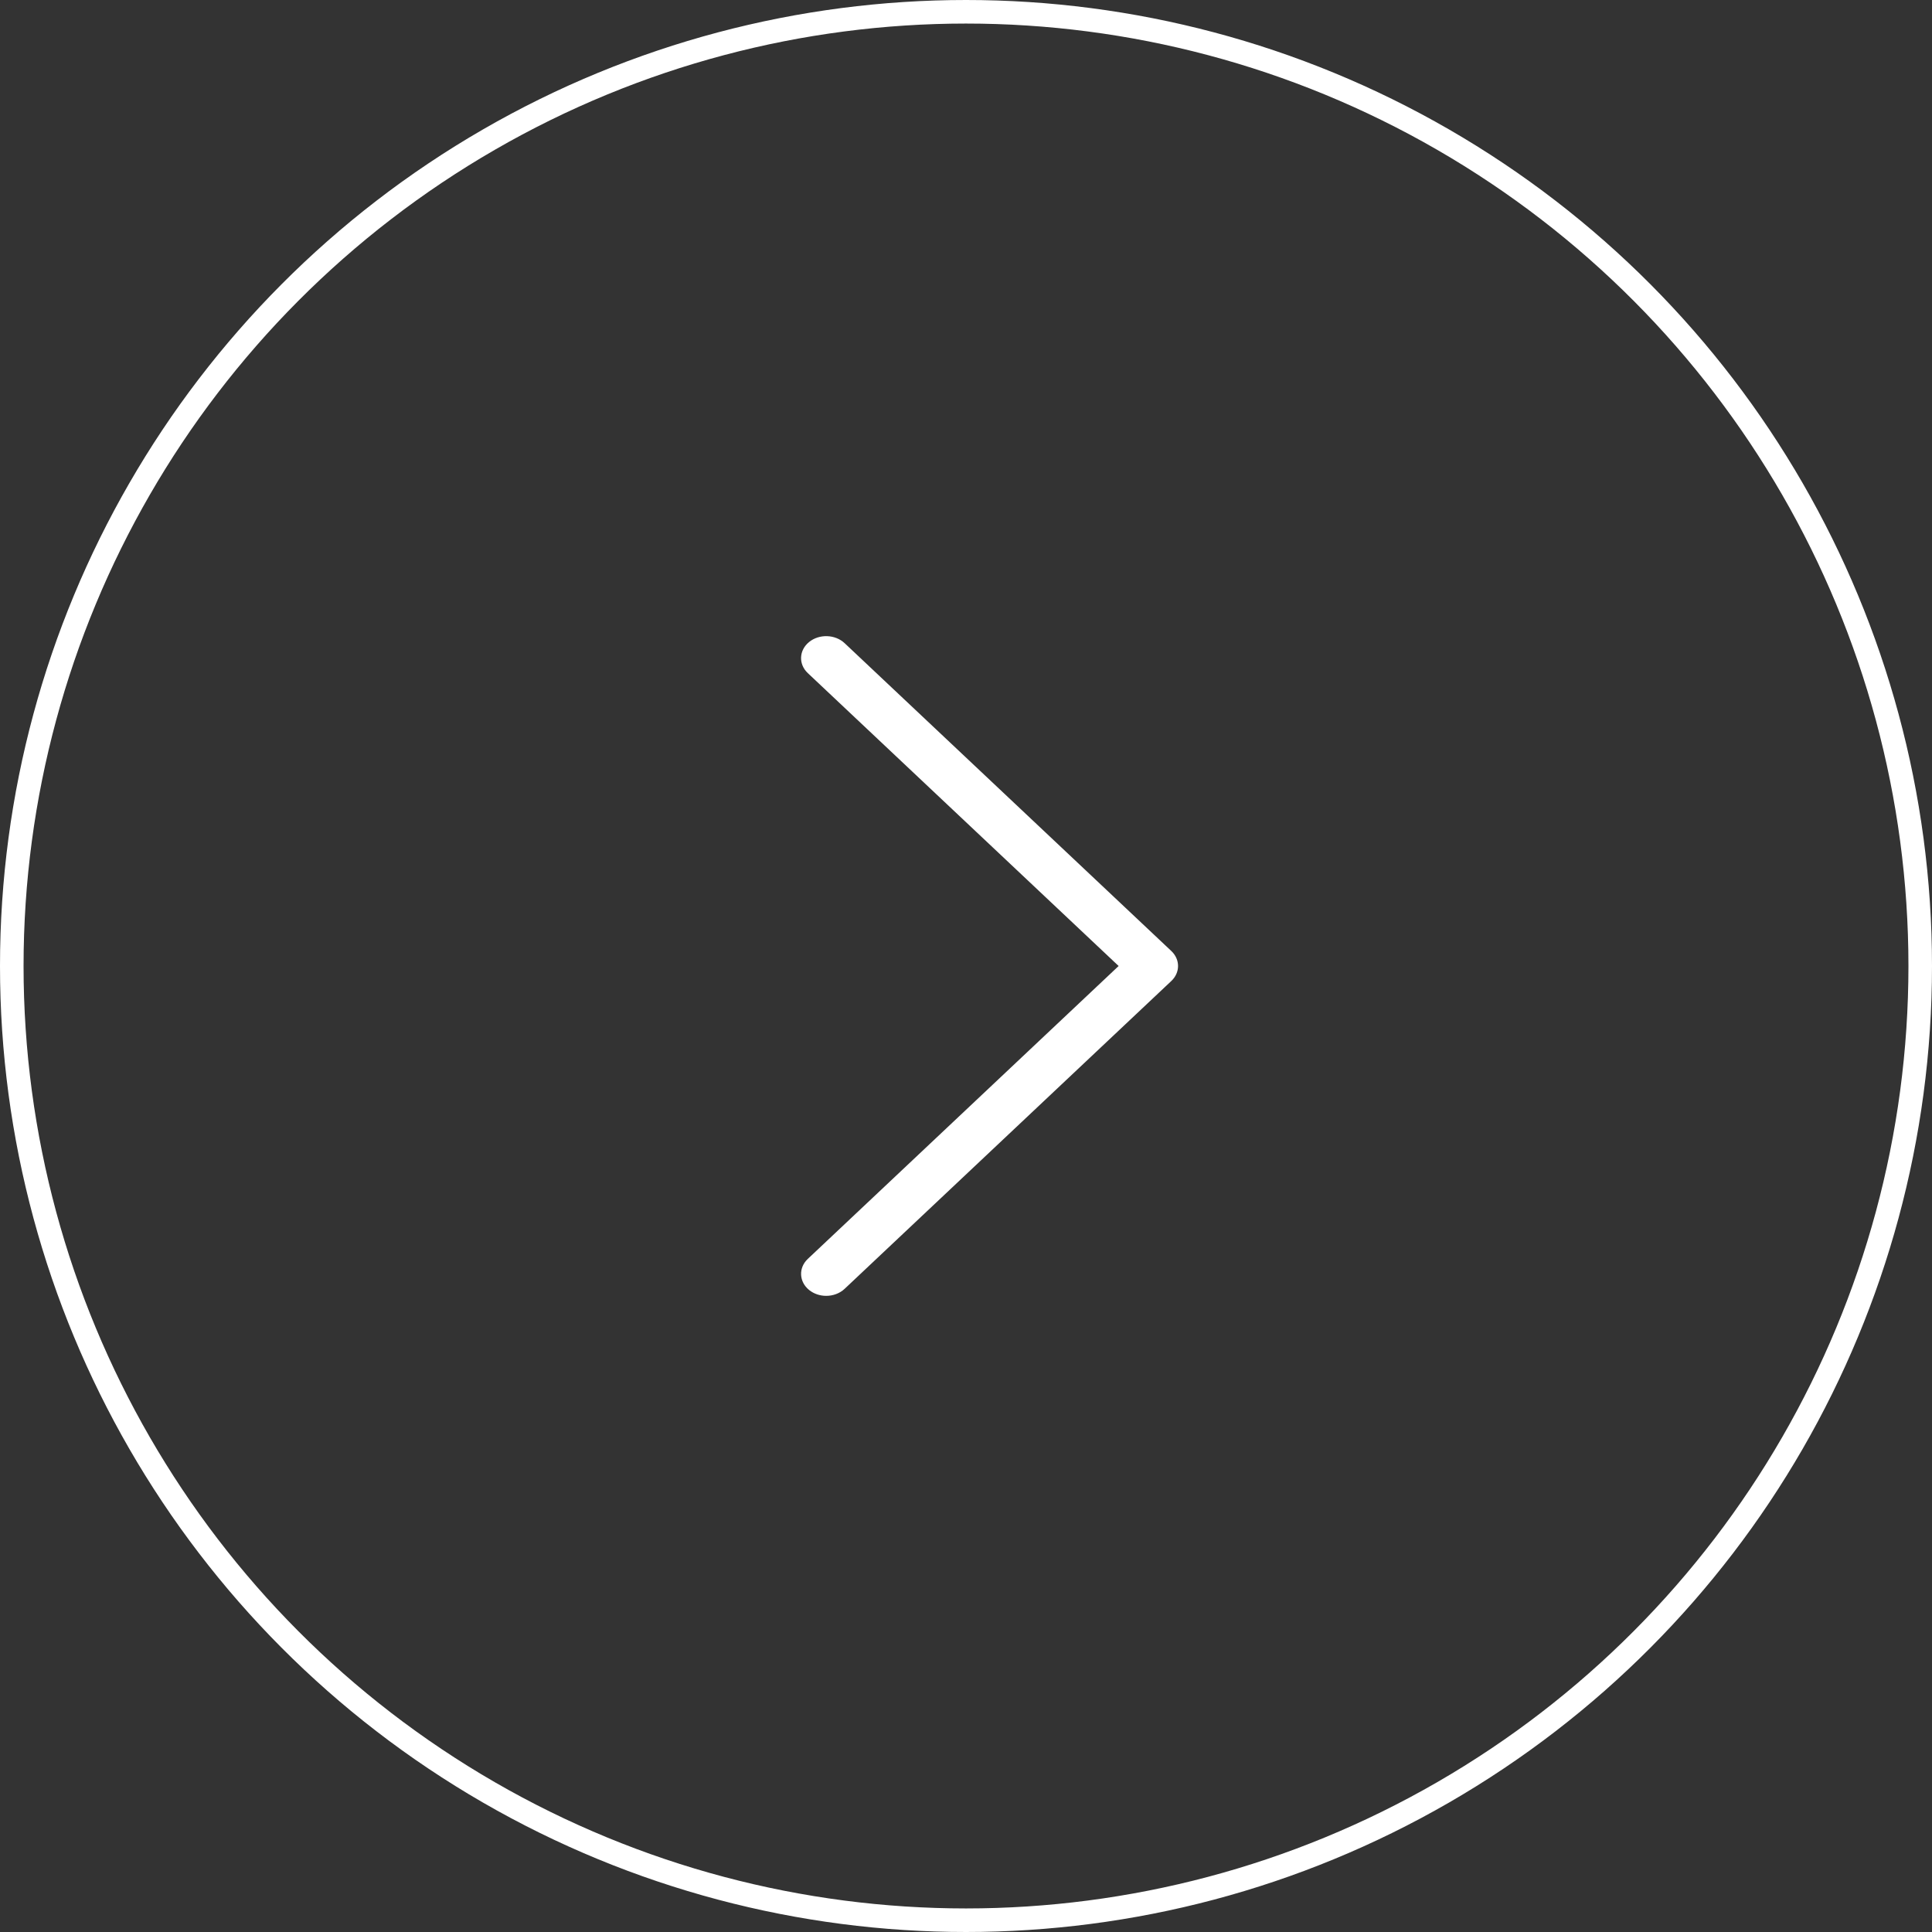 <svg width="82" height="82" viewBox="0 0 82 82" fill="none" xmlns="http://www.w3.org/2000/svg">
<rect x="0" y="0" width="82" height="82" fill="#333333" stroke="none"/>
<circle cx="41" cy="41" r="40.5" stroke="white"/>
<path d="M49.715 40.364L35.848 27.298C35.446 26.921 34.772 26.899 34.34 27.249C33.909 27.6 33.884 28.19 34.285 28.568L47.478 41L34.285 53.432C33.885 53.81 33.91 54.401 34.341 54.751C34.546 54.917 34.807 55 35.066 55C35.352 55 35.637 54.9 35.848 54.702L49.715 41.636C50.095 41.277 50.095 40.723 49.715 40.364Z" fill="white"/>
</svg>
